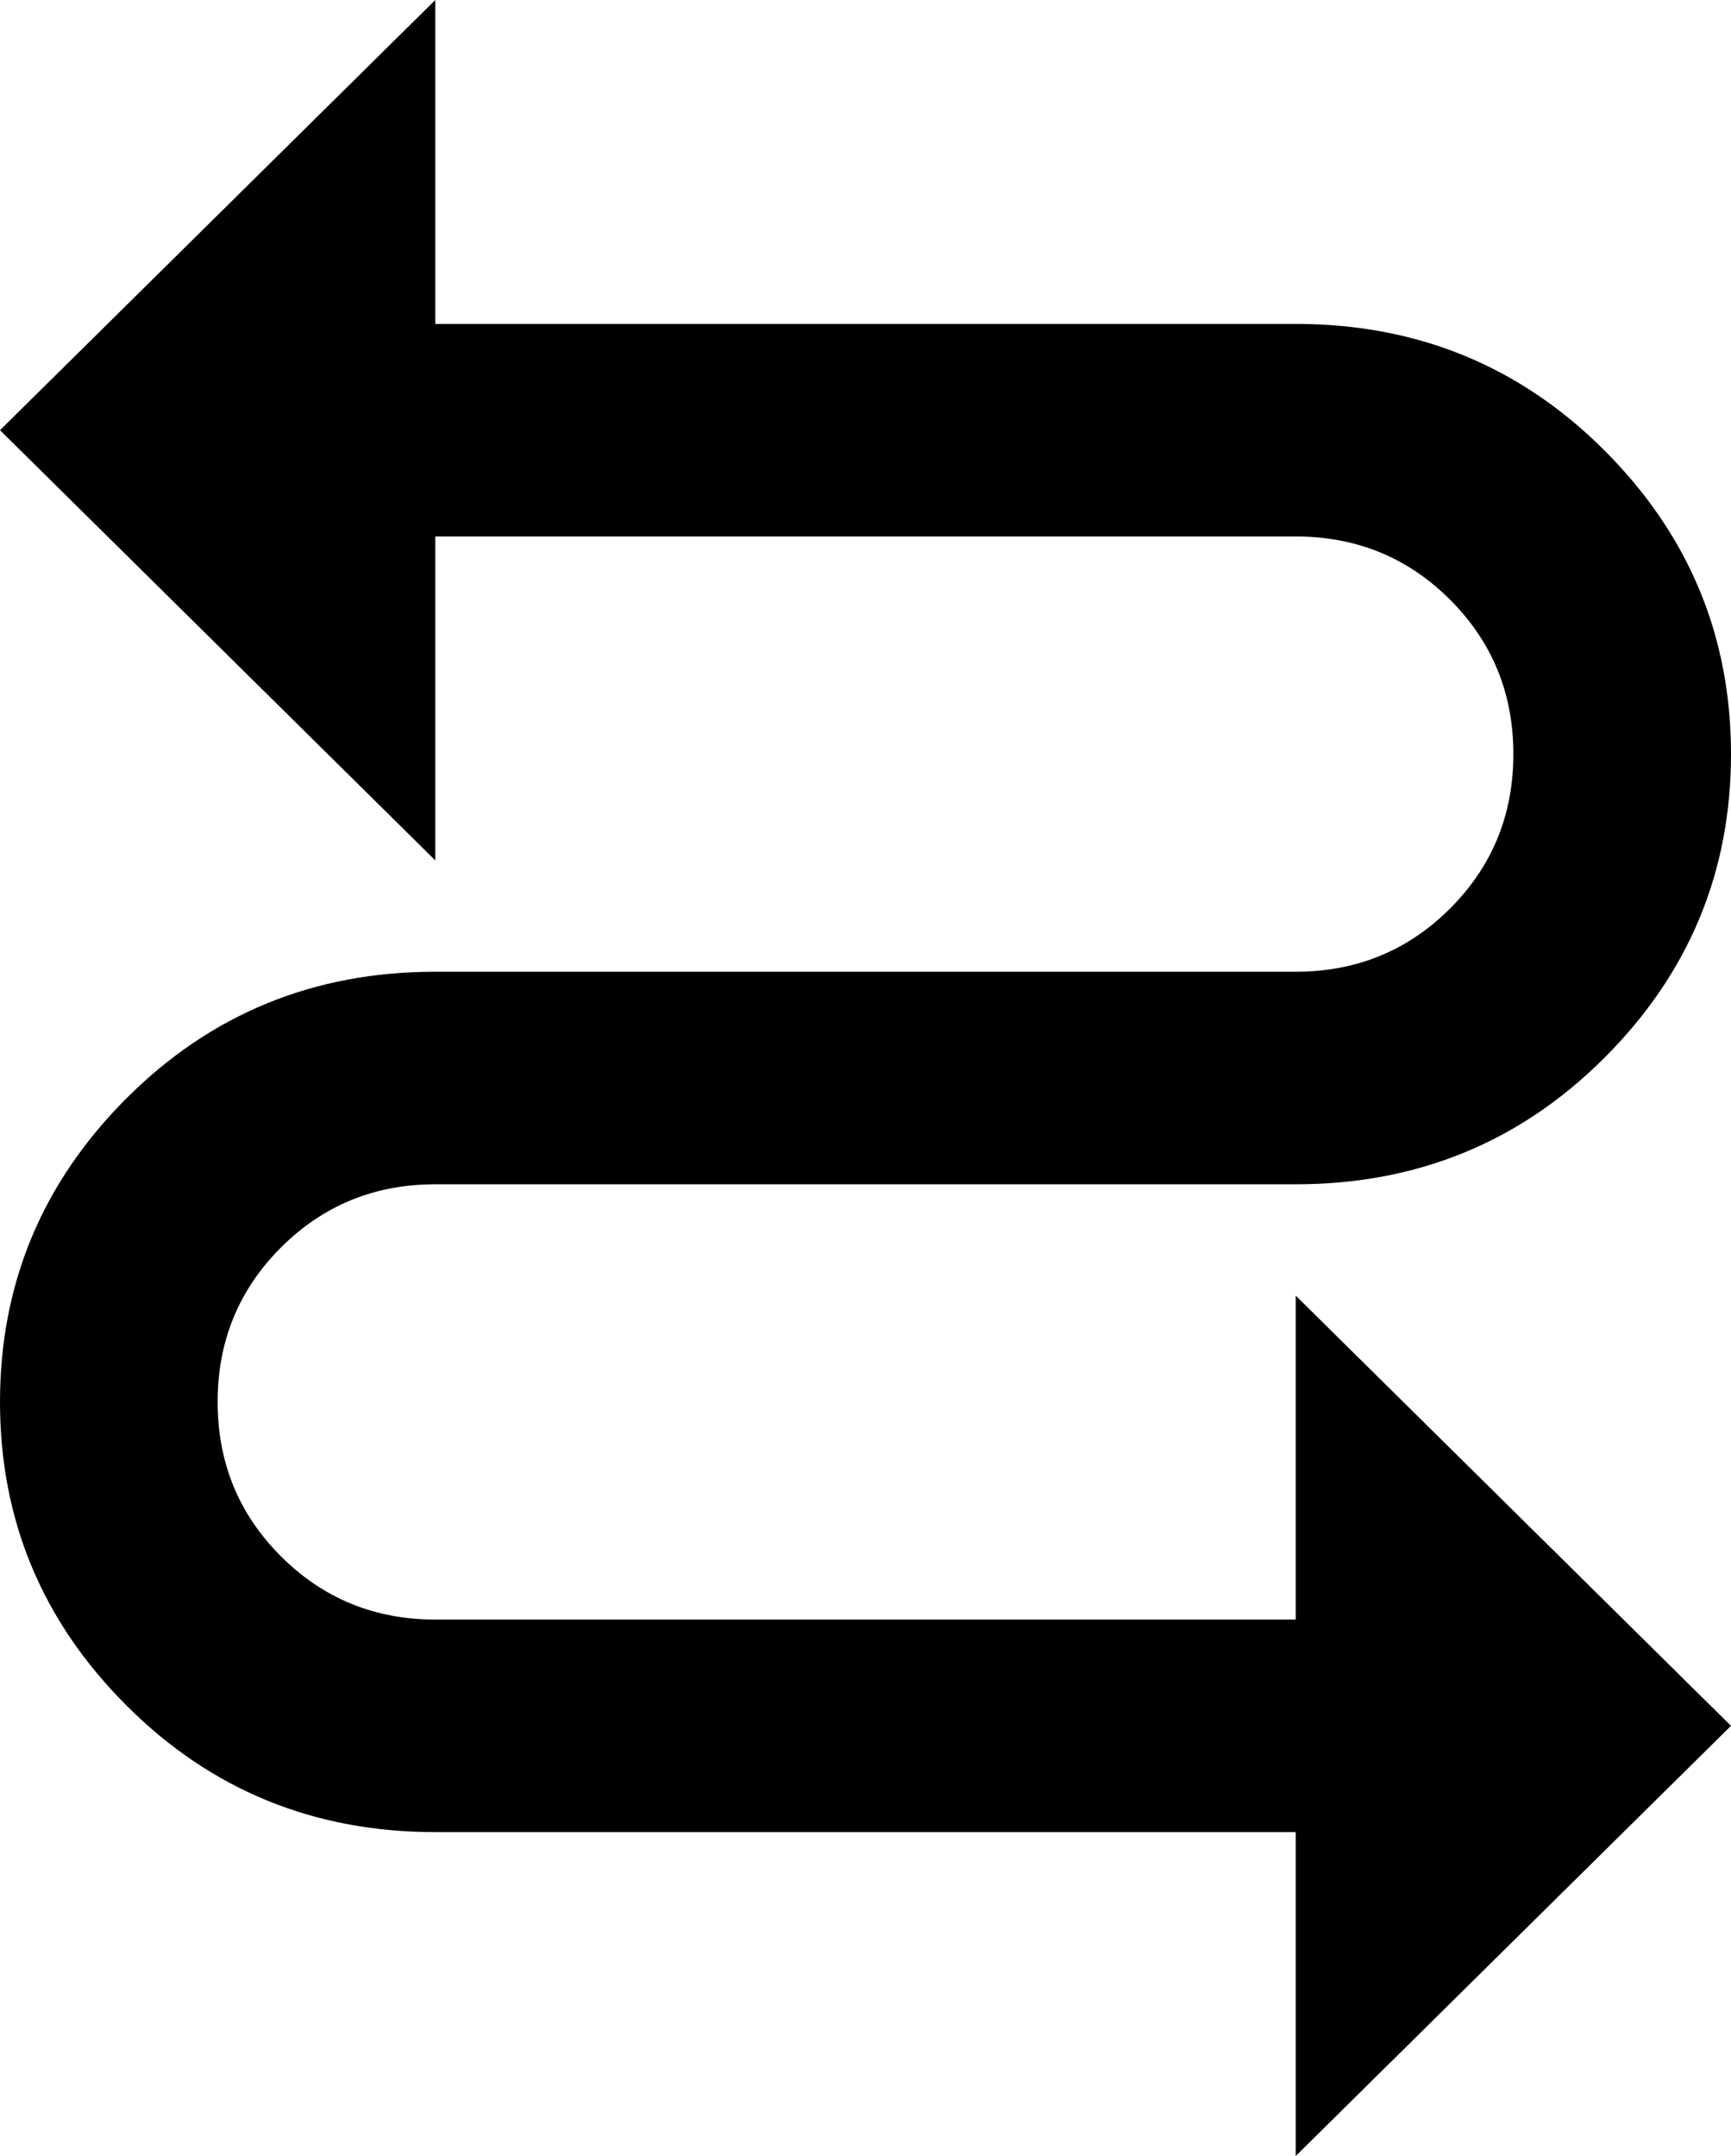<svg xmlns="http://www.w3.org/2000/svg" viewBox="85 -21 342 426">
      <g transform="scale(1 -1) translate(0 -384)">
        <path d="M85 320 171 235V299H341Q359 299 371.5 286.5Q384 274 384.0 256.0Q384 238 371.5 225.5Q359 213 341 213H171Q135 213 110.0 188.0Q85 163 85.0 128.0Q85 93 110.0 68.0Q135 43 171 43H341V-21L427 64L341 149V85H171Q153 85 140.5 97.5Q128 110 128.0 128.0Q128 146 140.5 158.5Q153 171 171 171H341Q377 171 402.0 196.0Q427 221 427.0 256.0Q427 291 402.0 316.0Q377 341 341 341H171V405Z" />
      </g>
    </svg>